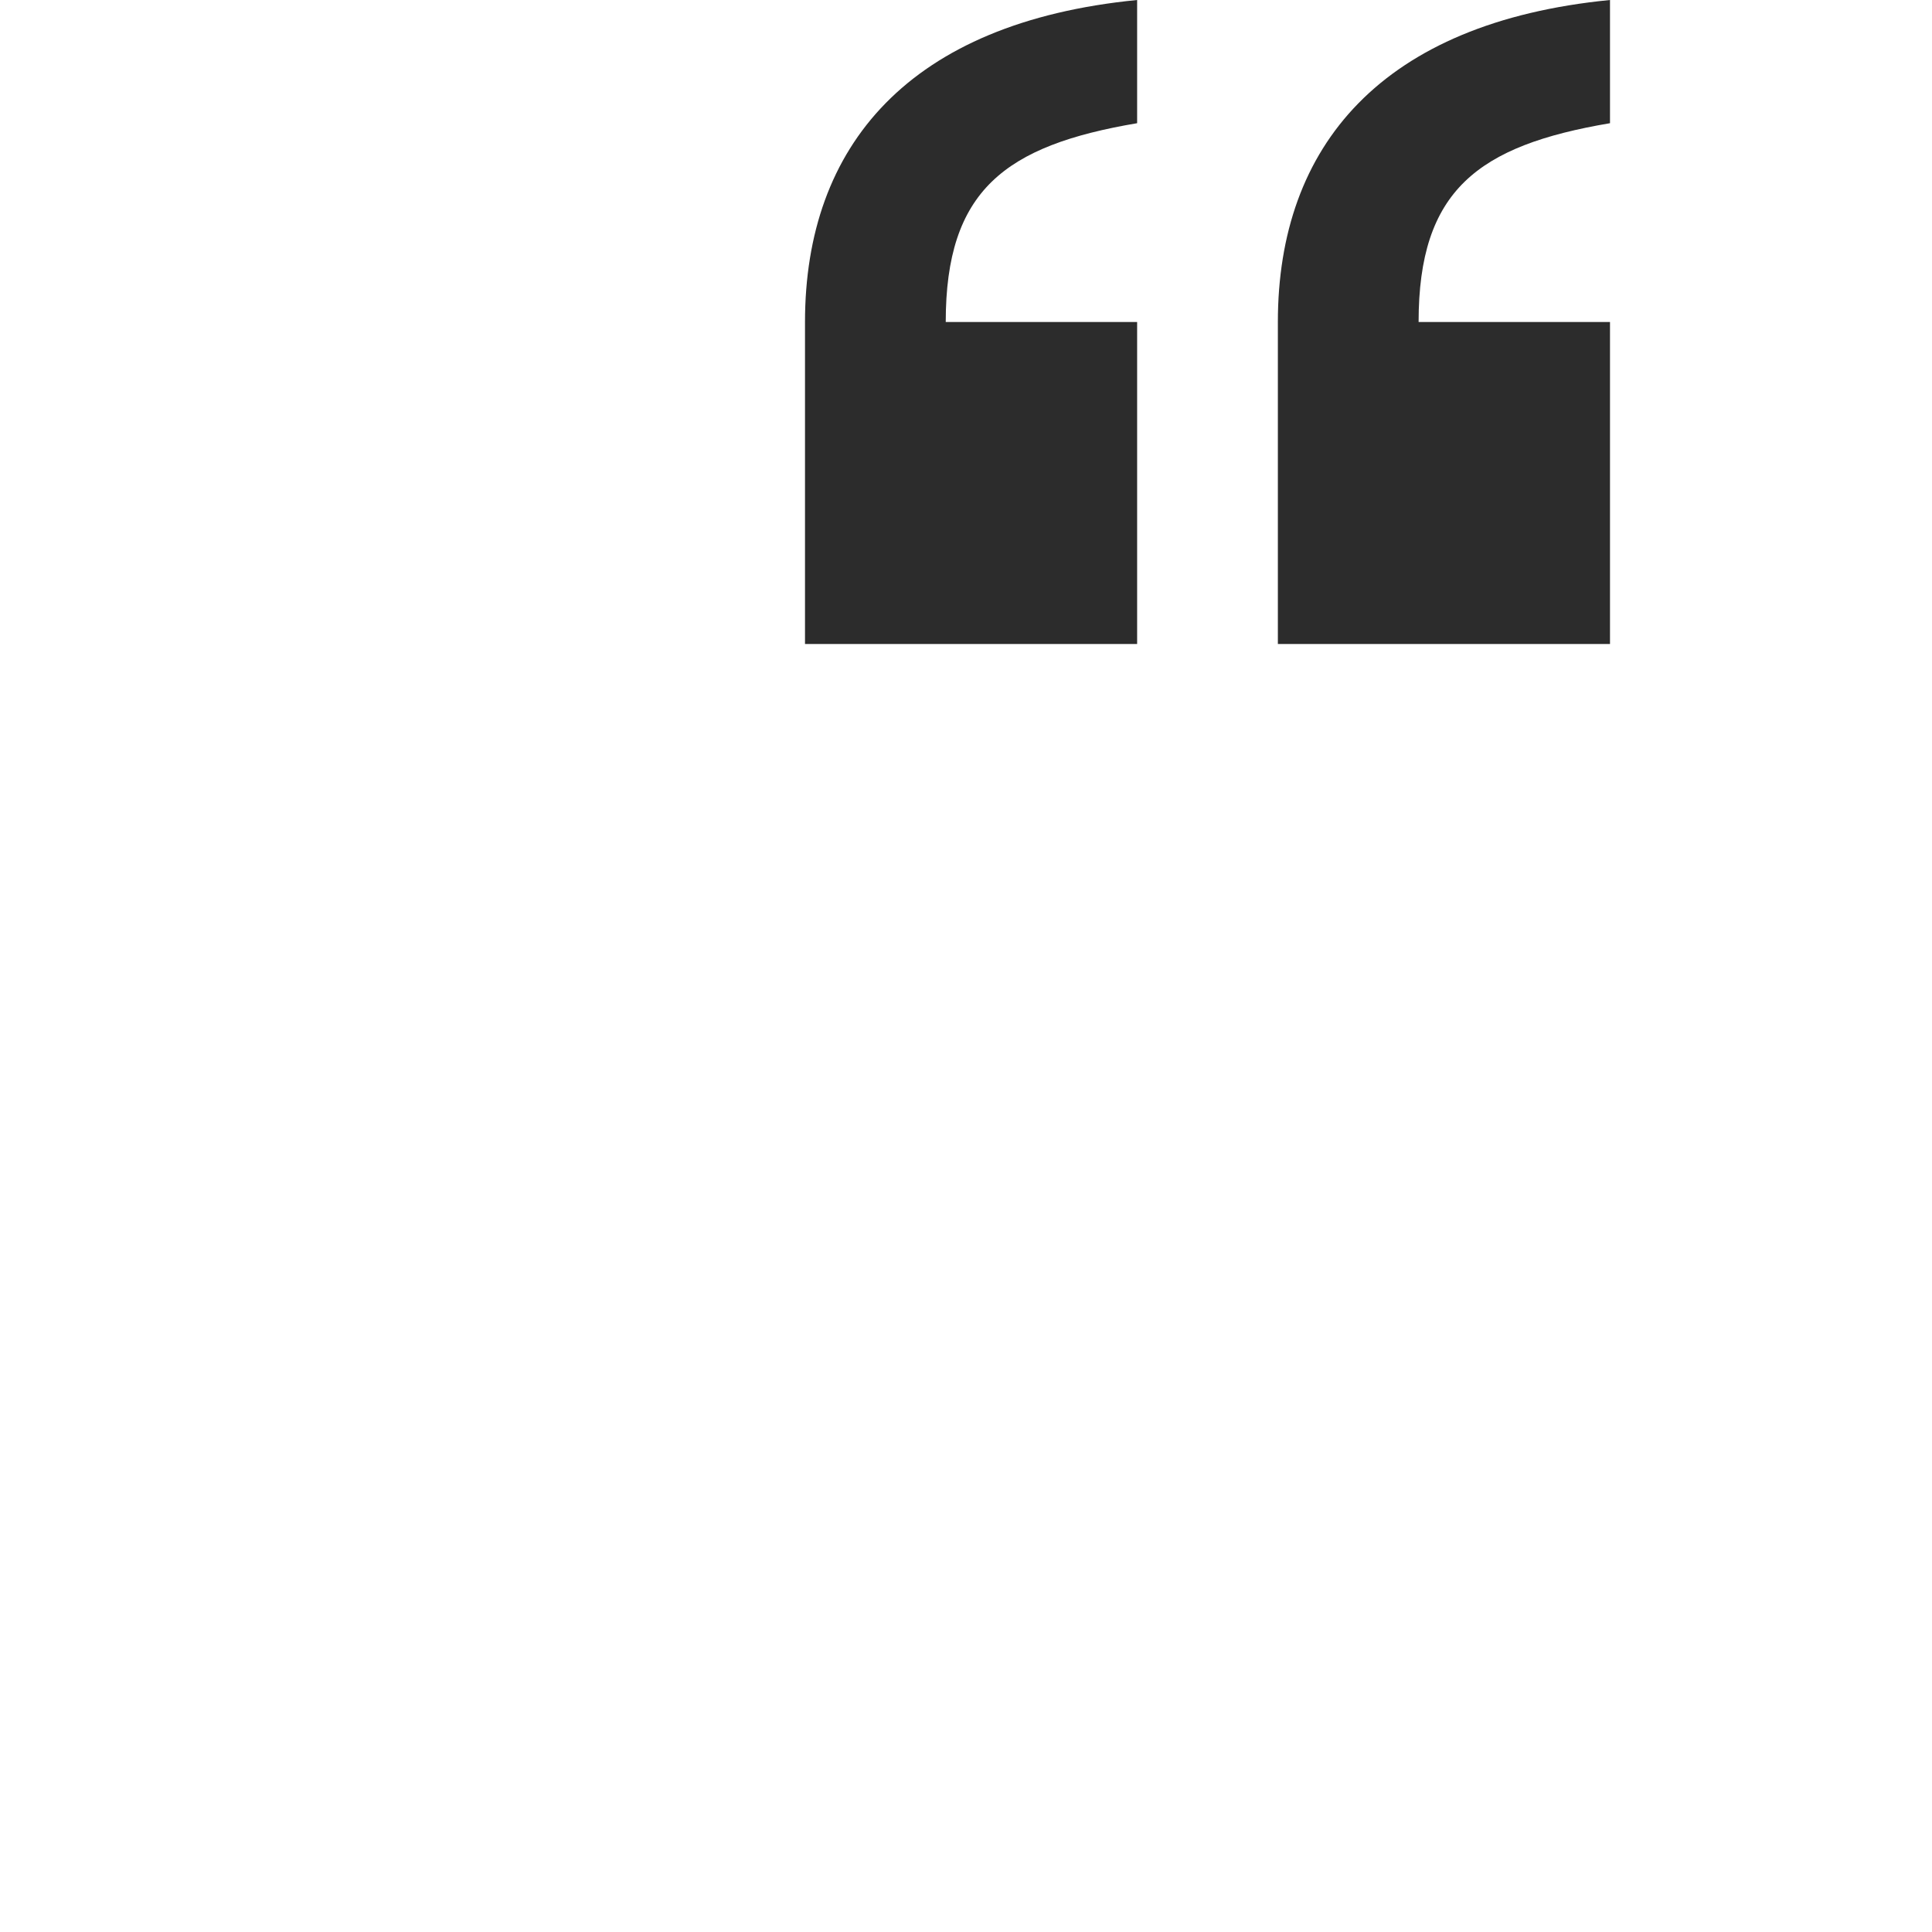 <?xml version="1.0" standalone="no"?><!DOCTYPE svg PUBLIC "-//W3C//DTD SVG 1.1//EN" "http://www.w3.org/Graphics/SVG/1.1/DTD/svg11.dtd"><svg t="1546961256452" class="icon" style="" viewBox="0 0 1024 1024" version="1.1" xmlns="http://www.w3.org/2000/svg" p-id="10862" id="mx_n_1546961256453" xmlns:xlink="http://www.w3.org/1999/xlink" width="16" height="16"><defs><style type="text/css"></style></defs><path d="M0 0h1024v1024H0z" fill="#2c2c2c" fill-opacity="0" p-id="10863"></path><path d="M426.667 341.333V170.667C426.667 77.17 481.865 11.872 602.704 0v65.299c-70.117 11.872-101.445 35.617-101.445 105.368h101.445v170.666H426.667z m250.629 0V170.667C677.296 77.17 732.494 11.872 853.333 0v65.299c-70.116 11.872-101.445 35.617-101.445 105.368h101.445v170.666H677.296z" fill="#2c2c2c" p-id="10864"></path></svg>
